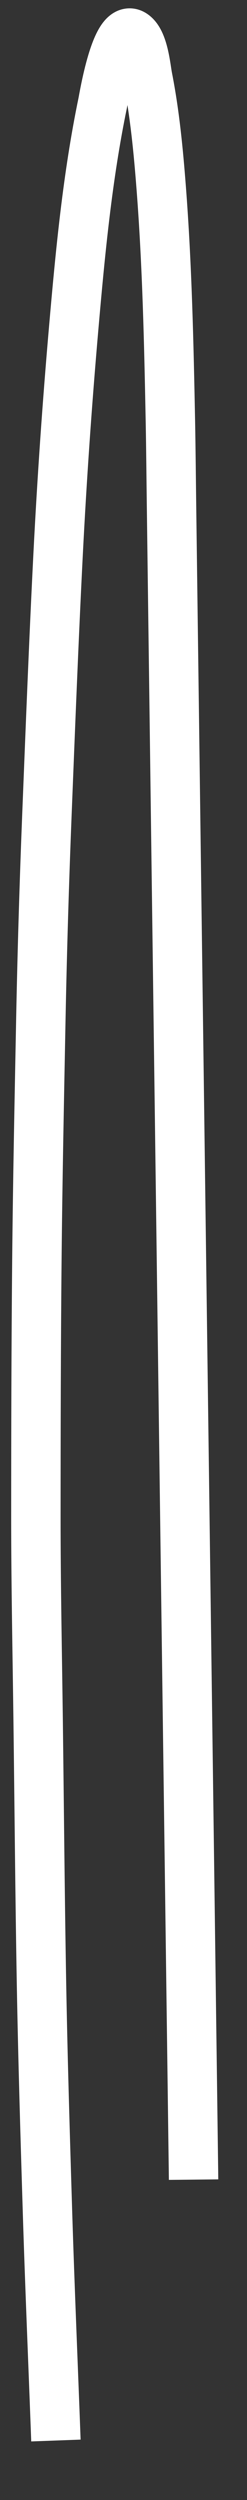 ﻿<?xml version="1.0" encoding="utf-8"?>
<svg version="1.1" xmlns:xlink="http://www.w3.org/1999/xlink" width="10px" height="101px" xmlns="http://www.w3.org/2000/svg">
  <rect width="100%" height="100%" fill="#333333" stroke="none"/>
  <g transform="matrix(1 0 0 1 -383 -10977 )">
    <path d="M 1.264 97.597  C 1.151 94.533  1.019 91.47  0.924 88.406  C 0.829 85.319  0.735 82.231  0.68 79.143  C 0.617 75.593  0.589 72.041  0.544 68.491  C 0.509 65.763  0.453 63.034  0.453 60.306  C 0.454 56.849  0.46 53.394  0.493 49.938  C 0.524 46.646  0.592 43.357  0.656 40.066  C 0.71 37.337  0.793 34.606  0.901 31.878  C 1.04 28.379  1.176 24.88  1.353 21.382  C 1.508 18.331  1.72 15.282  1.985 12.239  C 2.25 9.203  2.539 6.148  3.159 3.155  C 3.205 2.933  3.691 -0.042  4.381 0.377  C 4.817 0.643  4.904 1.741  4.978 2.12  C 5.266 3.586  5.41 5.081  5.525 6.567  C 5.769 9.721  5.837 12.887  5.899 16.048  C 5.92 17.173  5.929 18.298  5.944 19.423  C 5.983 22.43  6.023 25.437  6.063 28.444  C 6.118 32.635  6.173 36.825  6.229 41.016  C 6.291 45.716  6.353 50.418  6.415 55.119  C 6.475 59.65  6.535 64.181  6.595 68.712  C 6.644 72.392  6.693 76.071  6.741 79.752  C 6.77 81.899  6.798 84.048  6.826 86.196  C 6.83 86.482  6.834 86.77  6.837 87.057  " stroke-width="2" stroke="#ffffff" fill="none" transform="matrix(1 0 0 1 384 10978 )" />
  </g>
</svg>